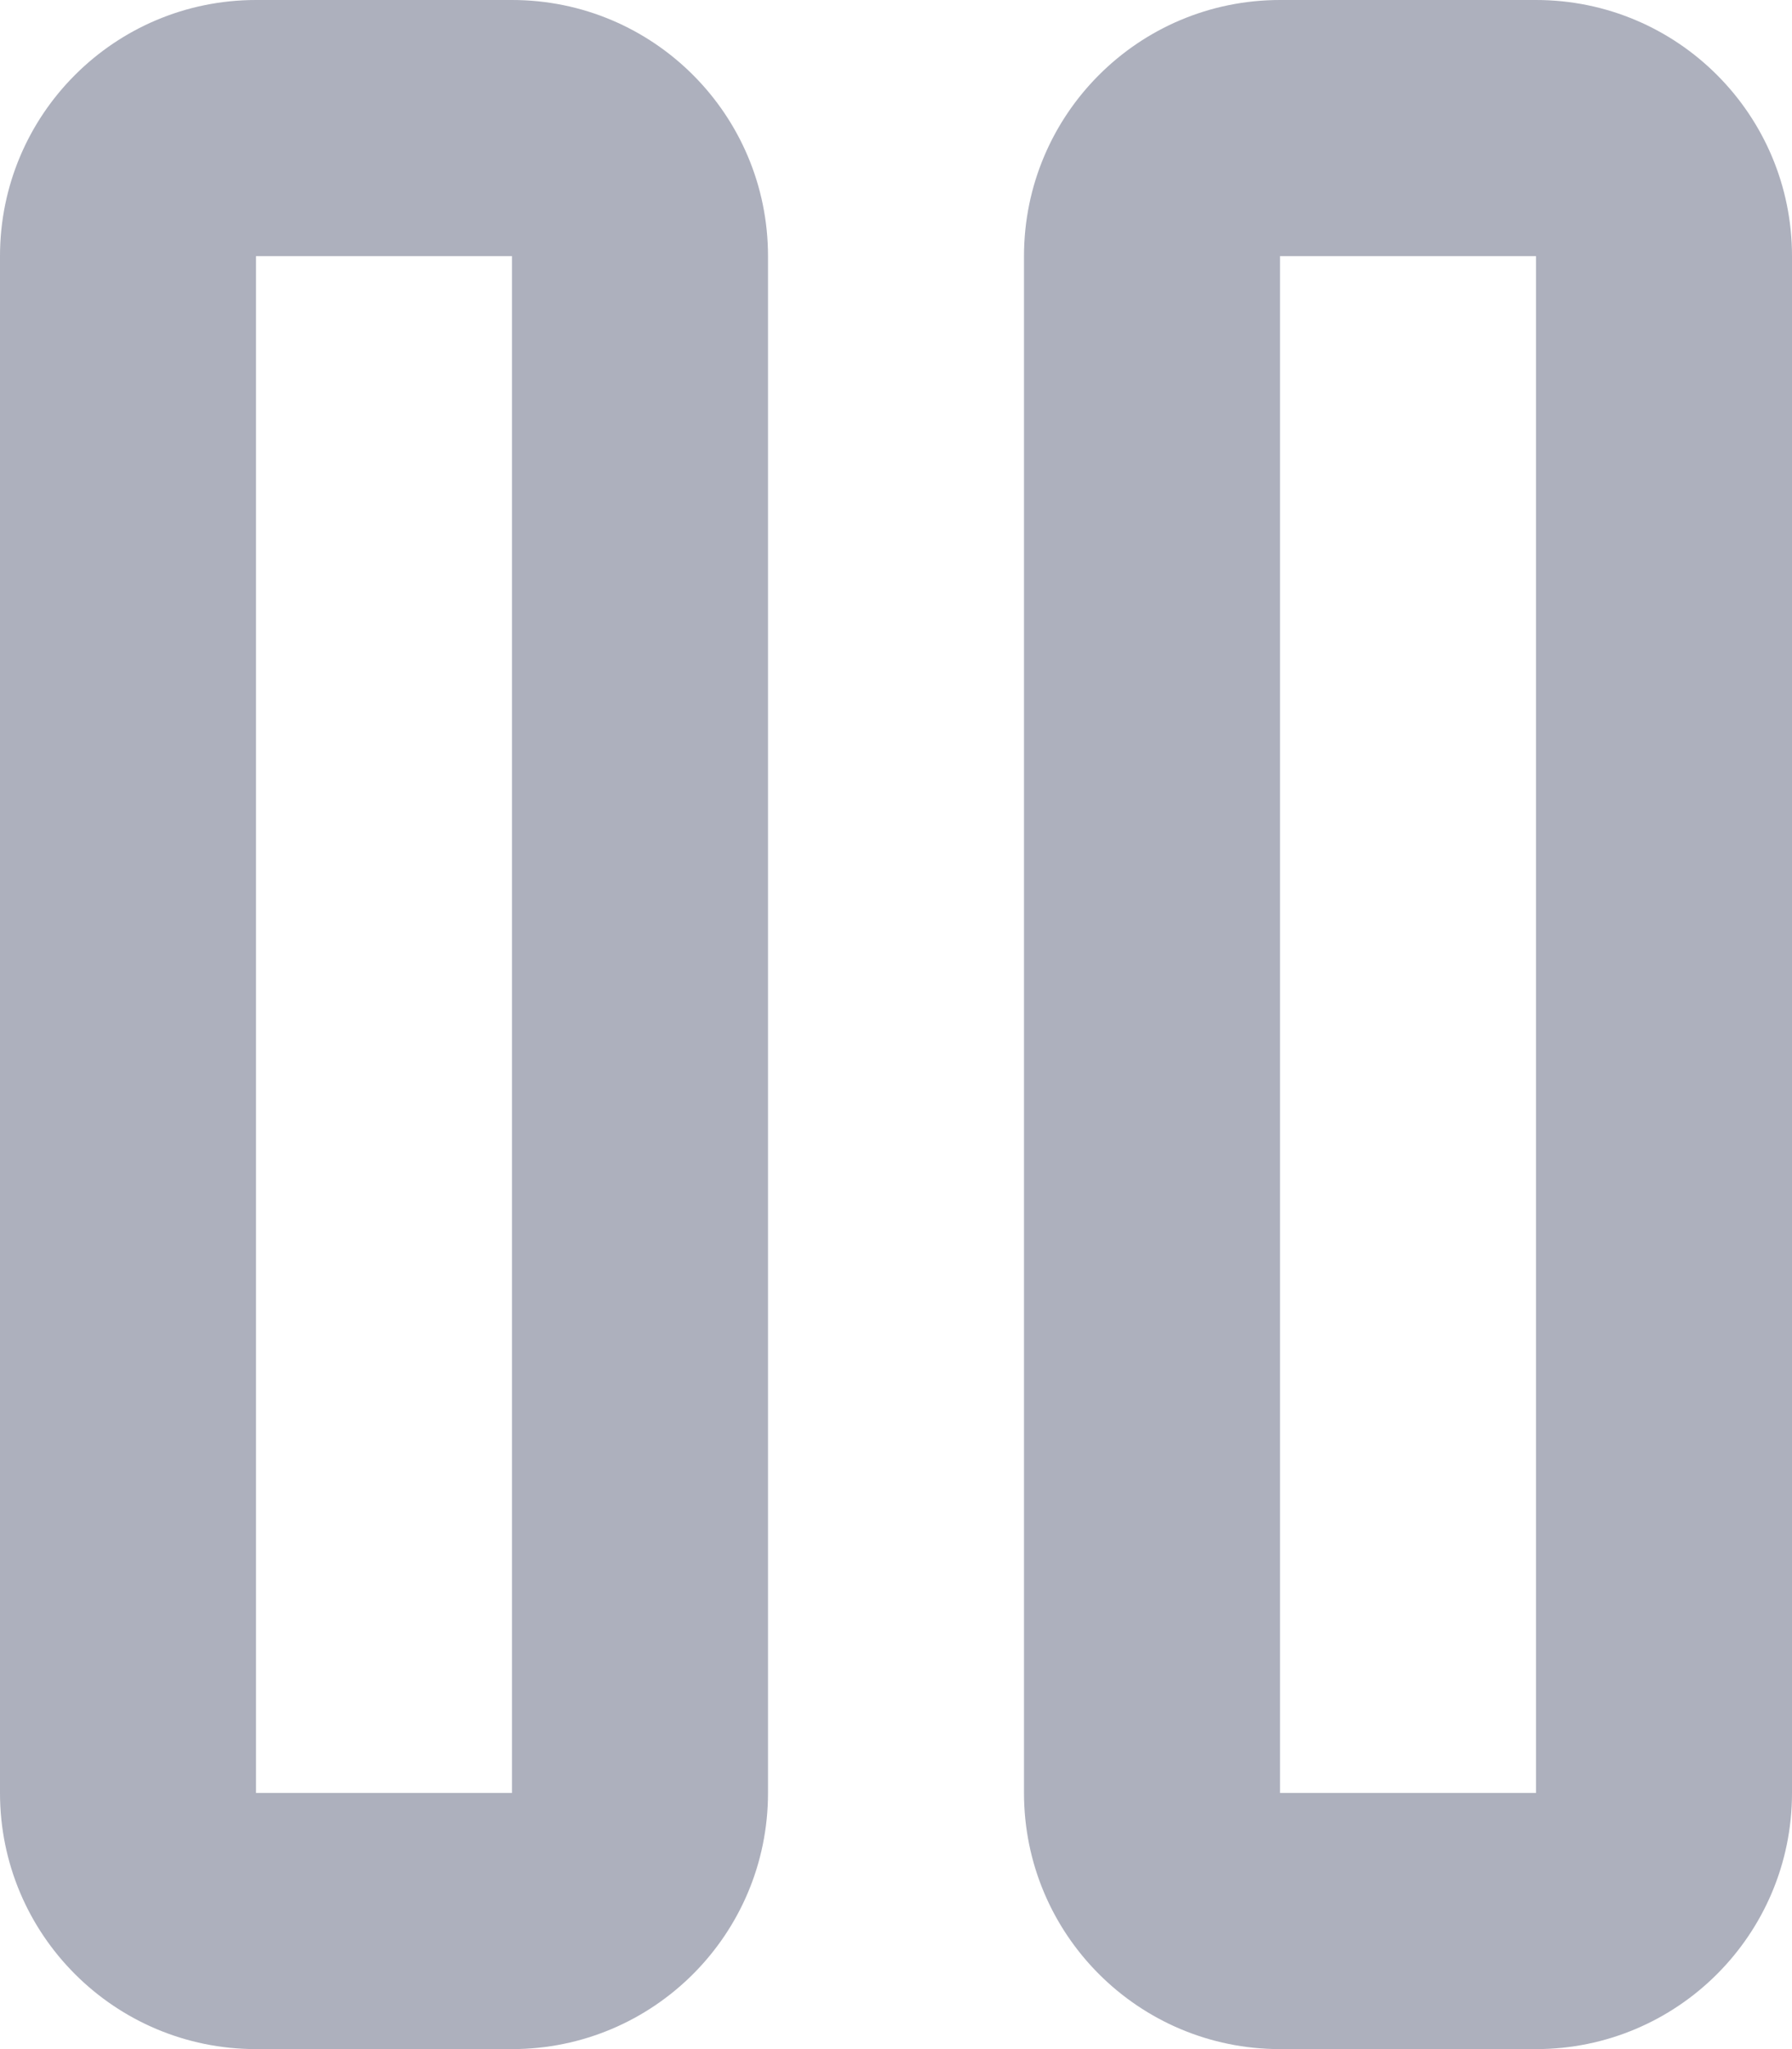 <svg width="14" height="16" viewBox="0 0 14 16" fill="none" xmlns="http://www.w3.org/2000/svg">
<path fill-rule="evenodd" clip-rule="evenodd" d="M4 2H2L2 14H4V2ZM6 14V2C6 0.895 5.105 0 4 0H2C0.895 0 0 0.895 0 2V14C0 15.105 0.895 16 2 16H4C5.105 16 6 15.105 6 14ZM12 2H10V14H12V2ZM10 0C8.895 0 8 0.895 8 2V14C8 15.105 8.895 16 10 16H12C13.105 16 14 15.105 14 14V2C14 0.895 13.105 0 12 0H10Z" fill="#ADB0BD"/>
</svg>

